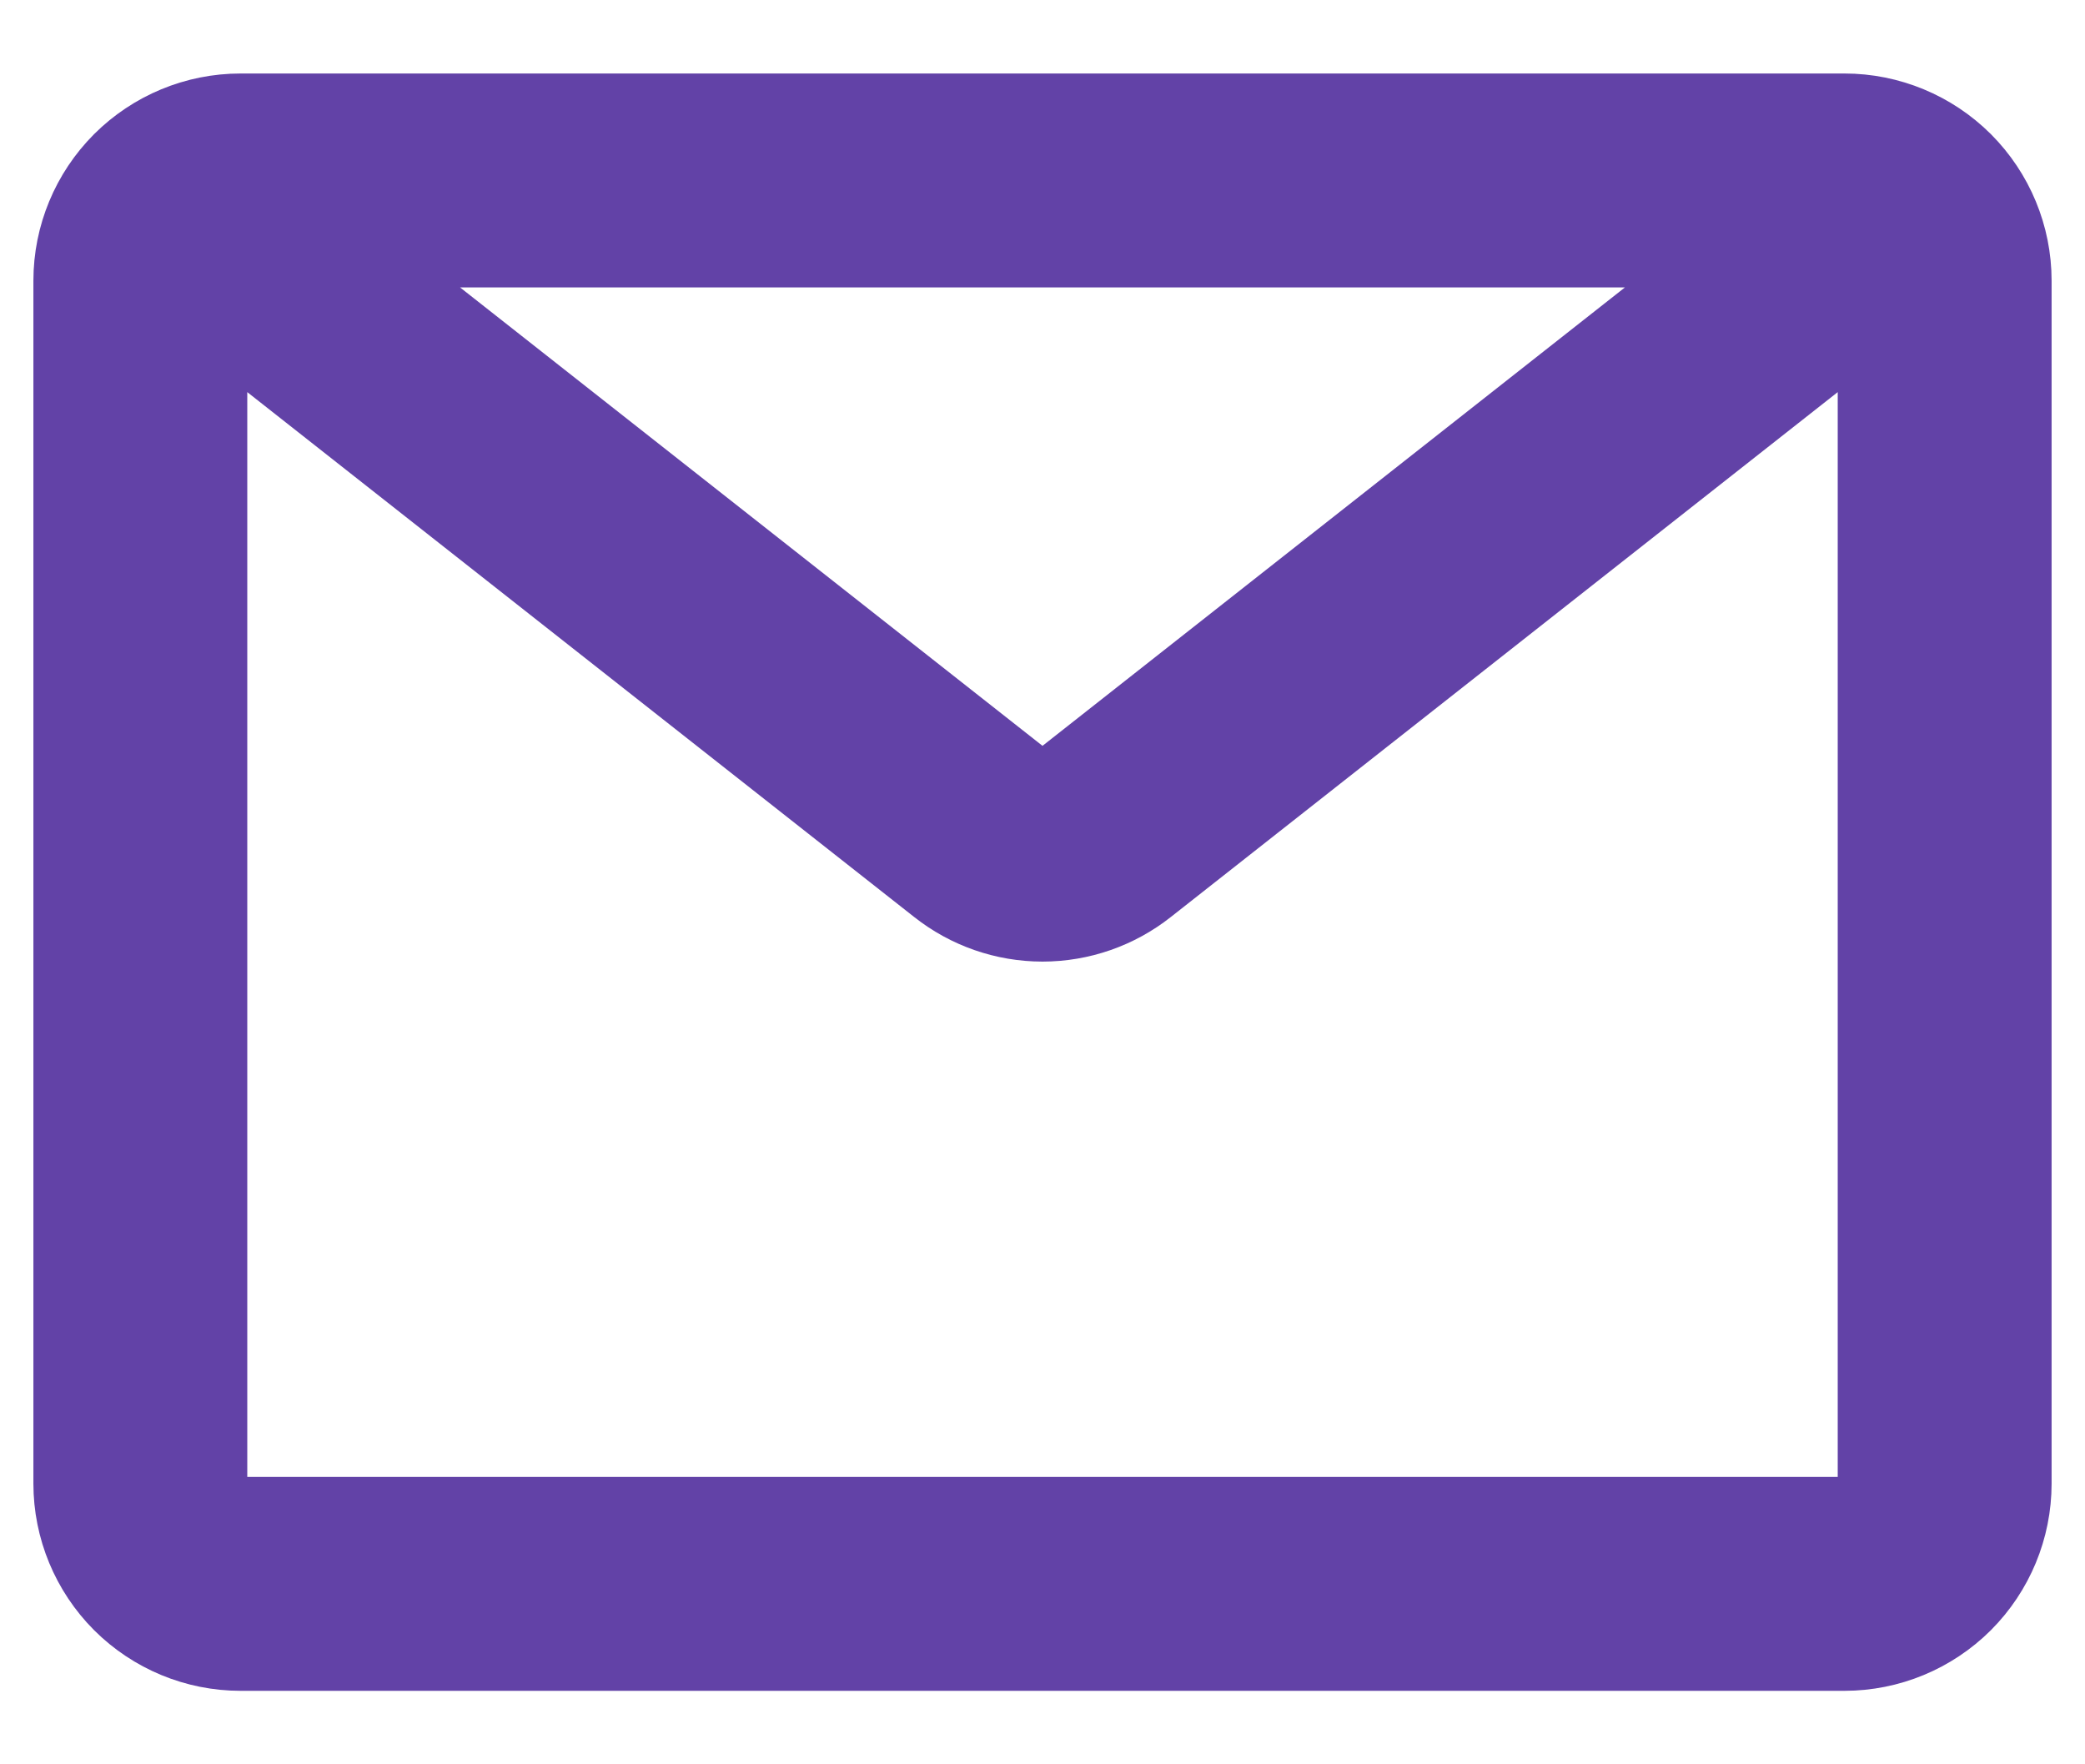 <svg width="26" height="22" viewBox="0 0 26 22" fill="none" xmlns="http://www.w3.org/2000/svg">
<path d="M2.6 2.812L12.225 10.387C12.446 10.562 12.719 10.657 13 10.657C13.281 10.657 13.554 10.562 13.775 10.387L23.4 2.812M23 19.75H3C2.668 19.75 2.351 19.618 2.116 19.384C1.882 19.149 1.75 18.831 1.75 18.5V3.5C1.75 3.168 1.882 2.851 2.116 2.616C2.351 2.382 2.668 2.25 3 2.25H23C23.331 2.25 23.649 2.382 23.884 2.616C24.118 2.851 24.25 3.168 24.25 3.5V18.5C24.25 18.831 24.118 19.149 23.884 19.384C23.649 19.618 23.331 19.75 23 19.75Z" stroke="#6242A7" stroke-width="2.667" stroke-linecap="round" stroke-linejoin="round"/>
</svg>
